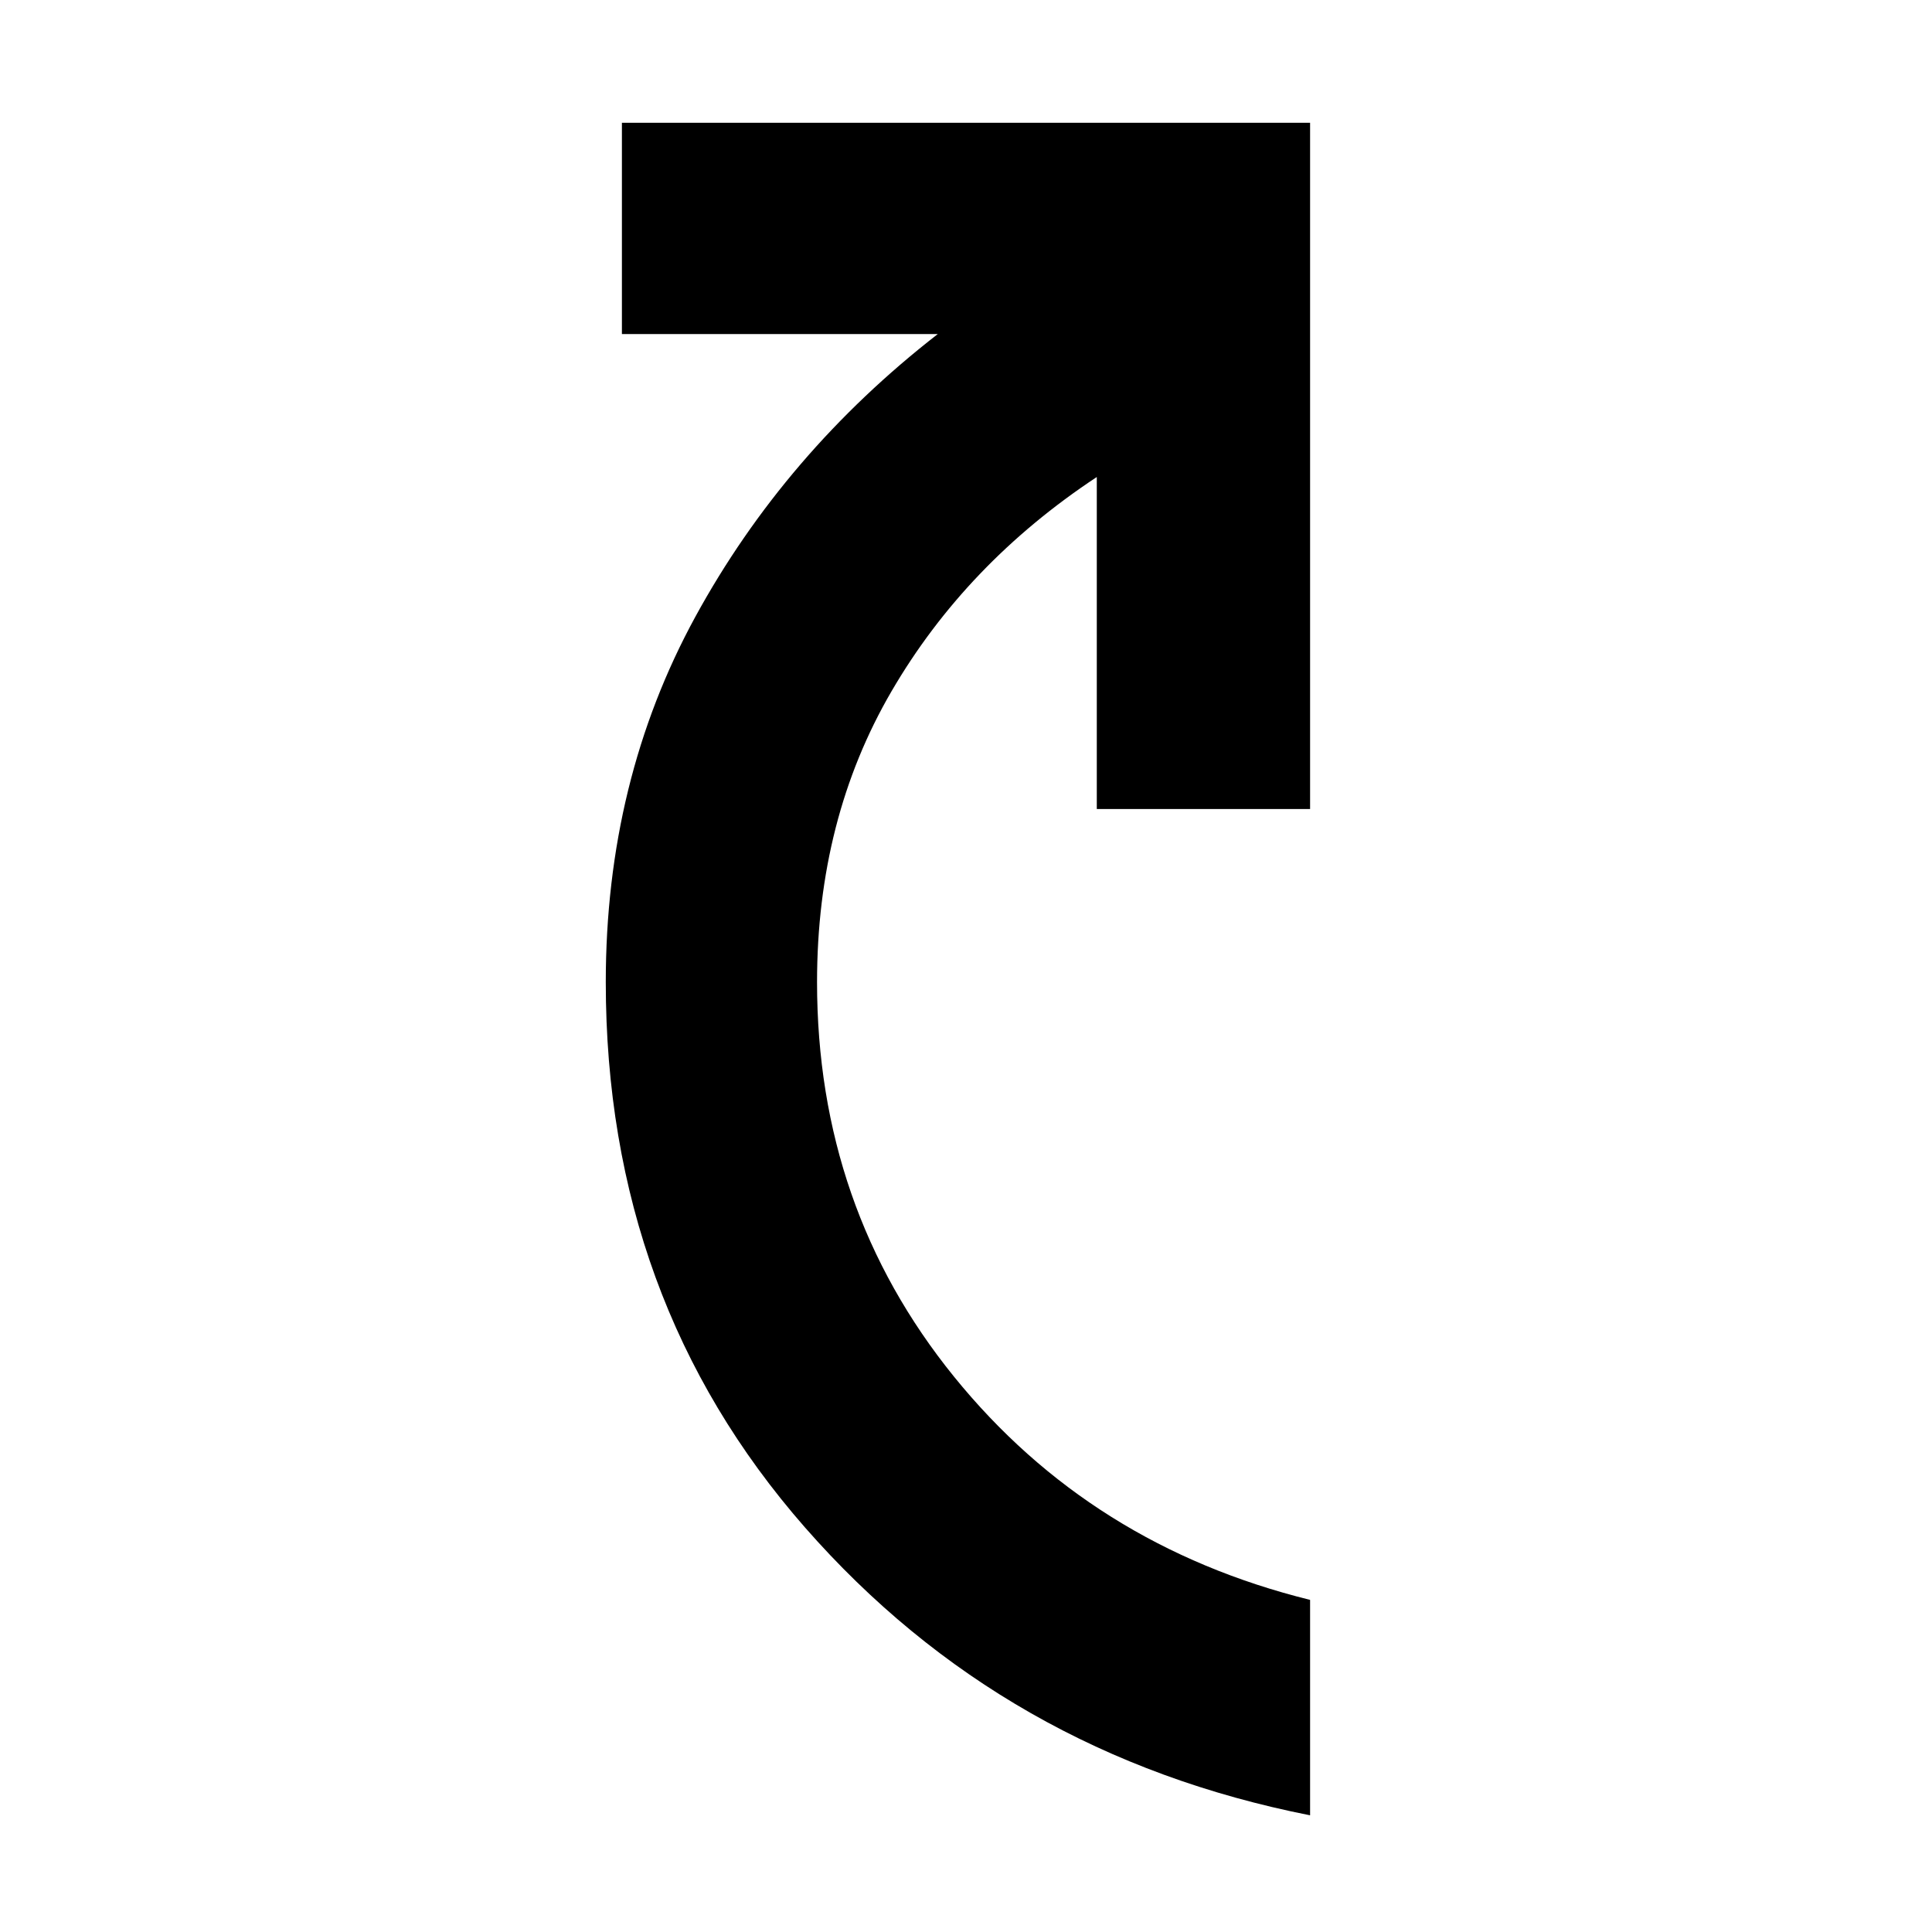 <svg xmlns="http://www.w3.org/2000/svg" height="20" width="20"><path d="M13.562 18.792Q10.396 18.167 8.333 15.812Q6.271 13.458 6.271 10.167Q6.271 8.083 7.198 6.385Q8.125 4.688 9.708 3.458H6.438V1.271H13.562V8.375H11.354V4.938Q10 5.833 9.229 7.156Q8.458 8.479 8.458 10.167Q8.458 12.5 9.875 14.25Q11.292 16 13.562 16.562Z"/></svg>